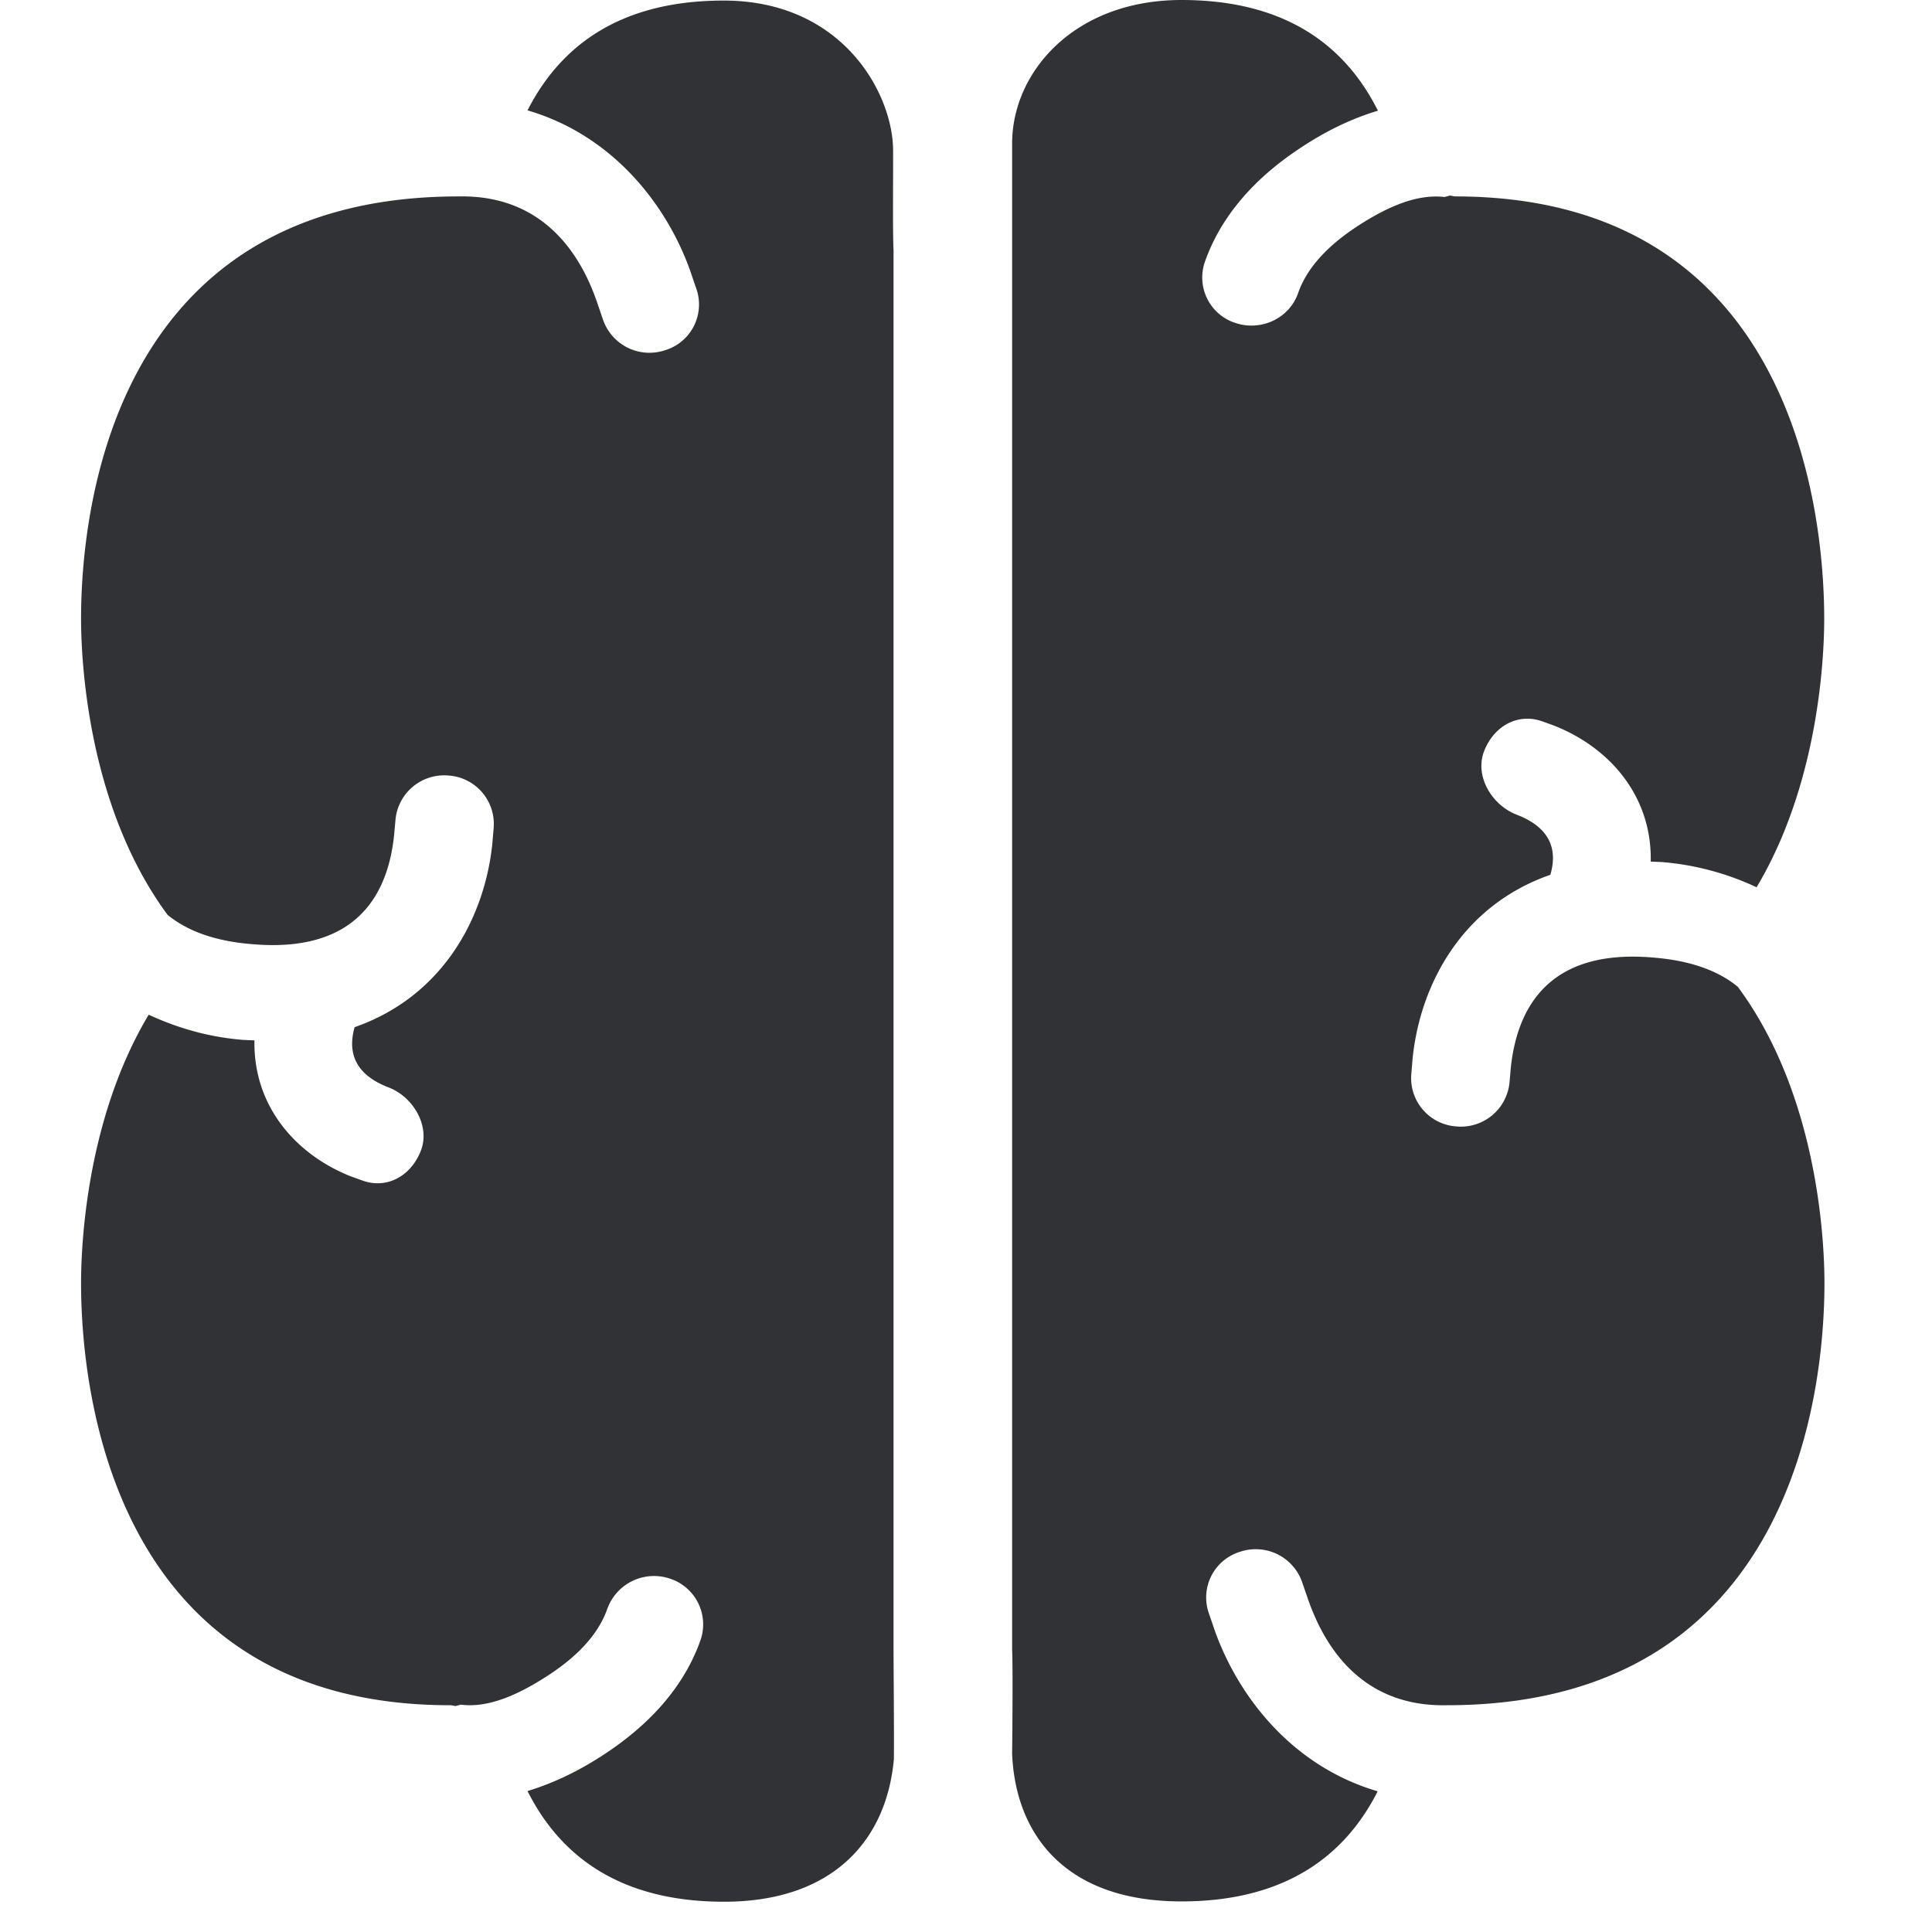 <svg width="24" height="24" viewBox="0 0 24 24" xmlns="http://www.w3.org/2000/svg"><path d="M11.1 3.126v17.371c0 .25.008 1.042.004 1.358-.094 1.022-.773 1.769-2.11 1.769-1.187 0-1.99-.478-2.441-1.375.3-.091.598-.229.897-.42.636-.404 1.056-.895 1.254-1.46a.598.598 0 00-.383-.759.617.617 0 00-.776.373c-.108.31-.363.592-.763.847-.377.242-.733.387-1.056.346-.023.004-.047.014-.07.017-.02-.003-.044-.01-.064-.01-4.253 0-4.585-4.013-4.585-5.244 0-.487.07-2.047.84-3.334.343.158.723.276 1.173.313l.141.006c-.016.834.535 1.436 1.22 1.698.004 0 .122.044.125.044a.54.54 0 00.185.033c.238 0 .443-.161.538-.407.117-.305-.095-.668-.407-.786-.498-.192-.477-.531-.417-.746 1.1-.384 1.617-1.365 1.711-2.28l.017-.204a.602.602 0 00-.562-.642.607.607 0 00-.658.548l-.017.188c-.07.682-.417 1.479-1.772 1.358-.457-.037-.8-.165-1.042-.363-.991-1.341-1.075-3.15-1.075-3.681 0-1.23.33-5.244 4.689-5.244h.003c1.173-.023 1.577.908 1.718 1.315l.07.205a.61.61 0 00.767.393.594.594 0 00.403-.746l-.084-.246c-.296-.83-.971-1.684-2.02-1.99C7.007.481 7.807.007 8.99.007c1.462 0 2.087 1.13 2.104 1.835.003.259-.007 1.079.007 1.284zm9.446 8.77c.457.037.804.165 1.042.363.992 1.338 1.076 3.146 1.076 3.68 0 1.23-.33 5.244-4.69 5.244h-.003c-1.173.024-1.576-.907-1.72-1.31l-.071-.206a.61.61 0 00-.767-.393.594.594 0 00-.403.746l.084.246c.3.83.972 1.68 2.02 1.986-.45.89-1.253 1.368-2.437 1.368-1.462 0-2.064-.85-2.104-1.835.003-.266.01-1.09 0-1.294V1.788C12.57.898 13.343 0 14.677 0c1.187 0 1.99.477 2.44 1.375-.299.09-.598.228-.897.42-.635.403-1.055.894-1.254 1.462a.593.593 0 00.384.756c.319.105.668-.06.776-.373.108-.309.363-.591.763-.847.377-.242.73-.383 1.052-.346.024-.003.047-.013.07-.017.024 0 .044.01.065.01 4.252 0 4.585 4.014 4.585 5.247 0 .488-.071 2.047-.84 3.335a3.417 3.417 0 00-1.174-.313l-.141-.006c.017-.834-.535-1.436-1.224-1.698-.003 0-.12-.044-.124-.044a.54.54 0 00-.185-.033c-.239 0-.444.161-.538.406-.117.306.094.666.407.787.5.192.48.528.417.746-1.1.383-1.617 1.365-1.711 2.28l-.017.204a.602.602 0 00.561.642.607.607 0 00.66-.548l.016-.184c.074-.686.424-1.486 1.778-1.365z" fill="#313235" fill-rule="nonzero"/></svg>